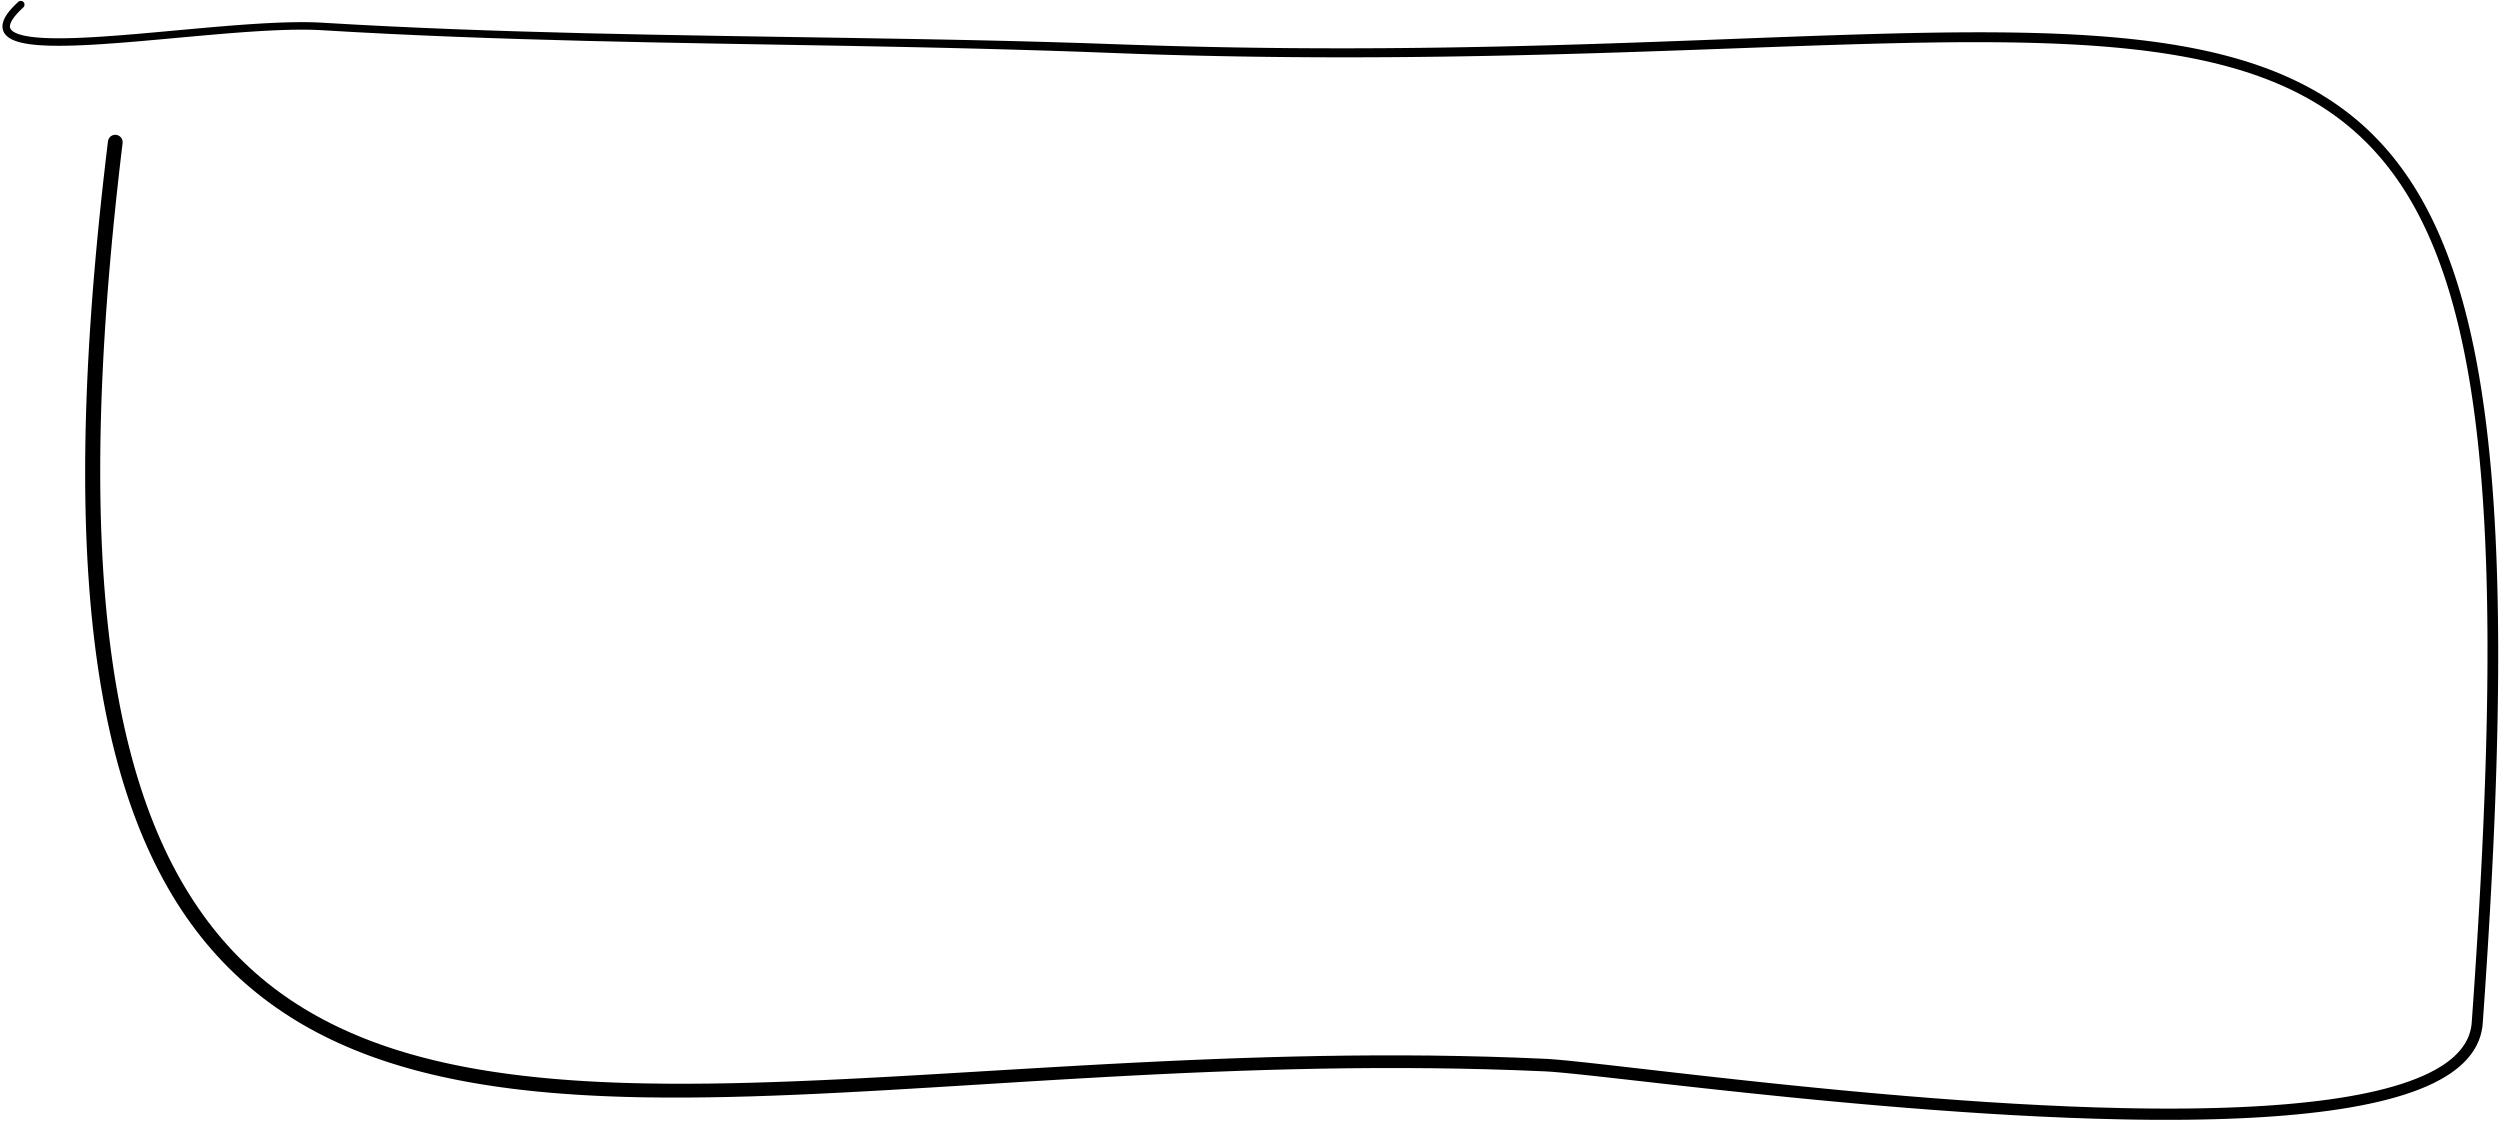 <?xml version="1.0" encoding="UTF-8"?>
<svg width="557px" height="250px" viewBox="0 0 557 250" version="1.1" xmlns="http://www.w3.org/2000/svg" xmlns:xlink="http://www.w3.org/1999/xlink">
    <title>85</title>
    <g id="Page-1" stroke="none" stroke-width="1" fill="none" fill-rule="evenodd">
        <g id="85" transform="translate(0.546, 0.192)" fill="currentColor">
            <path d="M23.511,31.286 L23.378,32.388 L23.246,33.49 L23.114,34.592 L22.982,35.698 L22.857,36.789 L22.732,37.875 L22.608,38.961 L22.483,40.052 L22.365,41.128 L22.248,42.199 L22.132,43.27 L22.014,44.345 L21.904,45.406 L21.794,46.463 L21.683,47.52 L21.573,48.582 L21.47,49.629 L21.368,50.671 L21.265,51.712 L21.162,52.759 L21.067,53.791 L20.972,54.818 L20.877,55.845 L20.782,56.876 L20.693,57.894 L20.605,58.907 L20.516,59.92 L20.428,60.938 L20.347,61.942 L20.266,62.94 L20.185,63.939 L20.104,64.944 L19.957,66.914 L19.81,68.887 L19.677,70.832 L19.543,72.778 L19.424,74.695 L19.306,76.612 L19.201,78.5 L19.097,80.388 L19.007,82.249 L18.916,84.112 L18.84,85.946 L18.764,87.78 L18.702,89.585 L18.64,91.391 L18.592,93.17 L18.544,94.951 L18.51,96.703 L18.476,98.456 L18.457,100.181 L18.437,101.906 L18.431,103.606 L18.425,105.306 L18.433,106.979 L18.441,108.653 L18.463,110.299 L18.485,111.945 L18.52,113.566 L18.556,115.188 L18.605,116.784 L18.654,118.38 L18.718,119.949 L18.782,121.518 L18.858,123.063 L18.935,124.609 L19.026,126.129 L19.116,127.649 L19.221,129.143 L19.325,130.637 L19.442,132.107 L19.559,133.579 L19.691,135.025 L19.822,136.471 L19.967,137.892 L20.112,139.312 L20.269,140.71 L20.427,142.109 L20.598,143.483 L20.769,144.857 L20.954,146.206 L21.139,147.555 L21.336,148.882 L21.534,150.21 L21.745,151.513 L21.957,152.817 L22.182,154.097 L22.407,155.376 L22.643,156.633 L22.881,157.892 L23.132,159.127 L23.382,160.363 L23.646,161.575 L23.91,162.786 L24.186,163.976 L24.463,165.167 L24.753,166.336 L25.042,167.505 L25.346,168.651 L25.648,169.796 L25.963,170.92 L26.278,172.046 L26.606,173.15 L26.935,174.253 L27.277,175.335 L27.618,176.416 L27.972,177.476 L28.326,178.538 L28.693,179.578 L29.061,180.619 L29.441,181.638 L29.821,182.655 L30.213,183.654 L30.605,184.654 L31.01,185.632 L31.416,186.611 L31.834,187.569 L32.251,188.526 L32.681,189.464 L33.111,190.403 L33.554,191.322 L33.999,192.246 L34.907,194.037 L35.841,195.796 L36.801,197.517 L37.786,199.198 L38.793,200.843 L39.827,202.45 L40.887,204.017 L41.97,205.548 L43.078,207.044 L44.21,208.5 L45.364,209.924 L46.543,211.311 L47.745,212.661 L48.97,213.979 L50.219,215.262 L51.491,216.509 L52.784,217.724 L54.101,218.905 L55.44,220.052 L56.801,221.168 L58.185,222.251 L59.592,223.3 L61.016,224.322 L62.465,225.313 L63.934,226.271 L65.424,227.201 L66.937,228.101 L68.47,228.97 L70.023,229.811 L71.598,230.623 L73.194,231.405 L74.808,232.162 L76.446,232.89 L78.102,233.59 L79.778,234.265 L81.474,234.914 L83.191,235.535 L84.926,236.133 L86.682,236.705 L88.457,237.252 L90.25,237.776 L92.064,238.276 L93.896,238.752 L95.747,239.206 L97.618,239.638 L99.507,240.046 L101.413,240.435 L103.34,240.802 L105.285,241.147 L107.247,241.474 L109.226,241.779 L110.229,241.923 L111.228,242.066 L112.236,242.2 L113.245,242.334 L114.263,242.458 L115.281,242.582 L116.308,242.697 L117.334,242.811 L118.369,242.918 L119.405,243.024 L120.449,243.121 L121.494,243.218 L122.547,243.307 L123.6,243.395 L124.661,243.476 L125.723,243.557 L126.794,243.629 L127.865,243.701 L128.945,243.766 L130.023,243.83 L131.111,243.887 L132.198,243.944 L133.295,243.994 L134.391,244.043 L135.496,244.085 L136.601,244.127 L137.714,244.163 L138.827,244.198 L139.949,244.226 L141.071,244.255 L142.201,244.276 L143.333,244.298 L144.477,244.31 L145.615,244.322 L146.752,244.334 L147.898,244.346 L149.062,244.345 L150.217,244.345 L151.372,244.344 L152.535,244.344 L153.714,244.332 L154.886,244.32 L156.058,244.307 L157.237,244.295 L158.431,244.273 L159.618,244.252 L160.806,244.23 L161.999,244.208 L163.21,244.176 L164.414,244.144 L165.618,244.112 L166.828,244.08 L168.054,244.039 L169.275,243.998 L170.495,243.958 L171.721,243.916 L172.96,243.868 L174.196,243.819 L175.431,243.771 L176.671,243.722 L177.927,243.666 L179.179,243.61 L180.43,243.554 L181.685,243.498 L182.956,243.435 L184.223,243.372 L185.491,243.309 L186.761,243.247 L188.045,243.178 L189.327,243.11 L190.609,243.042 L191.893,242.974 L193.192,242.901 L194.49,242.828 L195.786,242.755 L197.085,242.682 L198.4,242.605 L199.712,242.527 L201.024,242.45 L202.338,242.373 L203.665,242.293 L204.991,242.214 L206.317,242.134 L207.644,242.055 L208.986,241.972 L210.327,241.89 L211.667,241.808 L213.008,241.726 L214.364,241.642 L215.72,241.558 L217.075,241.474 L218.43,241.391 L219.799,241.306 L221.167,241.221 L222.536,241.137 L223.903,241.052 L225.286,240.967 L226.668,240.882 L228.051,240.797 L229.432,240.713 L230.828,240.629 L232.224,240.545 L233.62,240.462 L235.016,240.378 L236.424,240.296 L237.833,240.214 L239.242,240.132 L240.649,240.05 L242.07,239.971 L243.493,239.891 L244.915,239.811 L246.335,239.731 L247.769,239.655 L249.205,239.579 L250.64,239.502 L252.074,239.426 L253.519,239.353 L254.967,239.28 L256.415,239.207 L257.86,239.135 L259.317,239.067 L260.778,238.999 L262.238,238.932 L263.696,238.864 L265.166,238.803 L266.639,238.741 L268.112,238.679 L269.582,238.618 L271.063,238.562 L272.548,238.506 L274.032,238.45 L275.513,238.395 L277.006,238.346 L278.502,238.298 L279.999,238.249 L281.492,238.2 L282.996,238.16 L284.505,238.12 L286.013,238.079 L287.518,238.039 L289.033,238.007 L290.552,237.975 L292.072,237.942 L293.586,237.91 L295.112,237.888 L296.643,237.865 L298.174,237.843 L299.7,237.82 L301.237,237.808 L302.779,237.796 L304.321,237.784 L305.859,237.772 L307.406,237.771 L308.958,237.769 L310.511,237.768 L312.057,237.766 L313.615,237.777 L315.178,237.787 L316.742,237.798 L318.299,237.808 L319.867,237.832 L321.441,237.855 L323.015,237.878 L324.583,237.901 L326.16,237.937 L327.744,237.973 L329.327,238.009 L330.904,238.044 L332.492,238.094 L334.085,238.145 L335.679,238.195 L337.266,238.246 L338.863,238.311 L340.467,238.377 L342.07,238.443 L343.672,238.509 L343.997,238.526 L344.355,238.547 L344.743,238.572 L345.154,238.601 L345.593,238.635 L346.059,238.673 L346.549,238.715 L347.064,238.76 L347.605,238.81 L348.169,238.863 L348.758,238.92 L349.37,238.98 L350.005,239.044 L350.663,239.111 L351.346,239.182 L352.048,239.256 L352.773,239.333 L353.52,239.414 L355.077,239.583 L356.718,239.764 L358.442,239.956 L360.241,240.157 L362.117,240.369 L364.069,240.589 L365.078,240.703 L366.088,240.817 L367.133,240.935 L368.178,241.053 L369.257,241.175 L370.336,241.296 L371.446,241.421 L372.555,241.545 L373.696,241.673 L374.838,241.8 L376.01,241.93 L377.181,242.059 L378.38,242.191 L379.579,242.323 L380.806,242.456 L382.033,242.59 L383.287,242.725 L384.541,242.86 L385.819,242.996 L387.096,243.132 L388.398,243.27 L389.701,243.407 L391.026,243.545 L392.352,243.682 L393.698,243.82 L395.043,243.958 L396.41,244.096 L397.777,244.234 L399.164,244.371 L400.551,244.509 L401.954,244.646 L403.358,244.783 L404.779,244.918 L406.2,245.054 L407.637,245.188 L409.074,245.322 L410.525,245.455 L411.976,245.587 L413.441,245.718 L414.906,245.848 L416.383,245.977 L417.861,246.105 L419.354,246.229 L420.845,246.353 L422.336,246.477 L423.83,246.602 L425.342,246.72 L426.851,246.837 L428.36,246.955 L429.873,247.072 L431.398,247.182 L432.92,247.291 L434.442,247.401 L435.967,247.511 L437.5,247.612 L439.03,247.714 L440.558,247.815 L442.092,247.916 L443.63,248.007 L445.162,248.097 L446.696,248.188 L448.233,248.278 L449.769,248.357 L451.301,248.436 L452.832,248.514 L454.369,248.593 L455.899,248.659 L457.425,248.725 L458.951,248.791 L460.482,248.858 L462.003,248.91 L463.517,248.962 L465.033,249.015 L466.554,249.067 L468.059,249.104 L469.558,249.14 L471.057,249.177 L472.561,249.213 L474.051,249.238 L475.54,249.263 L477.018,249.278 L478.495,249.294 L479.961,249.301 L481.426,249.307 L482.878,249.307 L484.331,249.302 L485.769,249.29 L487.207,249.277 L488.628,249.255 L490.05,249.232 L491.455,249.2 L492.862,249.168 L494.25,249.124 L495.638,249.081 L497.006,249.027 L498.373,248.972 L499.722,248.907 L501.072,248.842 L502.399,248.765 L503.726,248.688 L505.031,248.598 L506.334,248.509 L507.616,248.408 L508.898,248.306 L510.155,248.192 L511.412,248.078 L512.642,247.95 L513.872,247.823 L515.076,247.683 L516.281,247.542 L517.457,247.388 L518.634,247.234 L519.78,247.065 L520.925,246.896 L522.041,246.714 L523.16,246.532 L524.245,246.334 L525.331,246.137 L526.383,245.923 L527.434,245.71 L528.454,245.483 L529.475,245.255 L530.46,245.01 L531.451,244.764 L533.342,244.243 L535.169,243.688 L536.921,243.097 L538.591,242.47 L540.186,241.807 L541.7,241.104 L543.112,240.367 L543.807,239.974 L544.468,239.576 L545.105,239.167 L545.722,238.749 L546.316,238.317 L546.885,237.875 L547.431,237.421 L547.955,236.954 L548.452,236.475 L548.926,235.985 L549.375,235.48 L549.795,234.964 L550.191,234.435 L550.56,233.891 L550.899,233.335 L551.211,232.768 L551.494,232.184 L551.746,231.591 L551.969,230.986 L552.161,230.365 L552.32,229.736 L552.449,229.096 L552.545,228.443 L552.607,227.79 L552.685,226.677 L552.763,225.573 L552.84,224.47 L552.917,223.365 L552.991,222.276 L553.065,221.187 L553.139,220.099 L553.213,219.009 L553.283,217.935 L553.353,216.861 L553.423,215.788 L553.494,214.714 L553.56,213.652 L553.627,212.593 L553.694,211.533 L553.761,210.472 L553.825,209.425 L553.888,208.38 L553.951,207.335 L554.014,206.288 L554.074,205.256 L554.133,204.226 L554.193,203.196 L554.252,202.164 L554.308,201.145 L554.365,200.128 L554.421,199.111 L554.477,198.092 L554.529,197.088 L554.582,196.085 L554.634,195.083 L554.687,194.078 L554.784,192.1 L554.882,190.122 L554.973,188.17 L555.063,186.217 L555.146,184.293 L555.229,182.369 L555.305,180.473 L555.38,178.577 L555.448,176.706 L555.515,174.836 L555.576,172.993 L555.636,171.149 L555.688,169.334 L555.741,167.519 L555.786,165.728 L555.831,163.937 L555.869,162.174 L555.907,160.41 L555.936,158.673 L555.966,156.937 L555.988,155.225 L556.011,153.512 L556.025,151.826 L556.039,150.14 L556.046,148.48 L556.052,146.821 L556.052,145.185 L556.052,143.549 L556.04,141.939 L556.03,140.329 L556.013,138.745 L555.995,137.161 L555.97,135.6 L555.945,134.039 L555.911,132.503 L555.878,130.967 L555.836,129.456 L555.795,127.946 L555.745,126.458 L555.696,124.97 L555.638,123.507 L555.58,122.043 L555.514,120.604 L555.448,119.166 L555.373,117.749 L555.3,116.333 L555.217,114.94 L555.134,113.547 L555.043,112.178 L554.952,110.81 L554.852,109.463 L554.753,108.116 L554.645,106.792 L554.537,105.468 L554.42,104.168 L554.303,102.868 L554.178,101.589 L554.053,100.31 L553.919,99.053 L553.786,97.796 L553.643,96.563 L553.5,95.329 L553.349,94.116 L553.198,92.903 L553.038,91.712 L552.878,90.521 L552.709,89.352 L552.54,88.183 L552.364,87.034 L552.186,85.885 L551.999,84.758 L551.813,83.63 L551.617,82.524 L551.421,81.419 L551.217,80.333 L551.013,79.246 L550.799,78.181 L550.585,77.115 L550.361,76.071 L550.138,75.027 L549.906,74.001 L549.674,72.975 L549.432,71.97 L549.191,70.965 L548.939,69.98 L548.688,68.993 L548.168,67.062 L547.628,65.169 L547.069,63.315 L546.492,61.497 L545.894,59.716 L545.277,57.975 L544.642,56.268 L543.986,54.598 L543.309,52.965 L542.614,51.366 L541.898,49.803 L541.161,48.276 L540.406,46.782 L539.629,45.323 L538.831,43.899 L538.014,42.506 L537.174,41.147 L536.314,39.823 L535.434,38.529 L534.532,37.268 L533.609,36.04 L532.666,34.842 L531.701,33.675 L530.713,32.541 L529.706,31.436 L528.676,30.361 L527.625,29.318 L526.553,28.302 L525.458,27.316 L524.342,26.361 L523.204,25.432 L522.044,24.532 L520.863,23.661 L519.66,22.817 L518.434,21.999 L517.187,21.21 L515.919,20.446 L514.628,19.708 L513.314,18.997 L511.98,18.31 L510.622,17.648 L509.243,17.011 L507.843,16.398 L506.418,15.808 L504.972,15.243 L503.504,14.7 L502.013,14.179 L500.498,13.681 L498.963,13.204 L497.404,12.748 L495.822,12.314 L494.218,11.9 L492.59,11.505 L490.939,11.132 L489.266,10.776 L487.569,10.439 L485.848,10.122 L484.105,9.822 L482.338,9.54 L480.546,9.276 L478.733,9.028 L476.894,8.797 L475.031,8.582 L473.145,8.382 L471.234,8.197 L469.298,8.028 L467.34,7.873 L465.357,7.732 L464.351,7.669 L463.347,7.605 L462.33,7.548 L461.314,7.491 L460.285,7.44 L459.256,7.39 L458.214,7.346 L457.173,7.302 L456.119,7.263 L455.066,7.225 L453.999,7.193 L452.932,7.161 L451.853,7.135 L450.773,7.109 L449.682,7.088 L448.591,7.067 L447.486,7.051 L446.382,7.036 L445.264,7.026 L444.146,7.015 L443.017,7.01 L441.887,7.004 L440.744,7.003 L439.601,7.002 L438.445,7.006 L437.288,7.01 L436.12,7.018 L434.952,7.026 L433.769,7.038 L432.588,7.05 L431.392,7.067 L430.197,7.083 L428.989,7.103 L427.782,7.123 L426.56,7.146 L425.339,7.17 L424.104,7.197 L422.869,7.225 L421.621,7.255 L420.374,7.285 L419.113,7.318 L417.852,7.352 L416.577,7.388 L415.302,7.424 L414.014,7.463 L412.726,7.501 L411.425,7.542 L410.123,7.584 L408.808,7.627 L407.493,7.671 L406.164,7.716 L404.836,7.761 L403.494,7.809 L402.152,7.856 L400.795,7.905 L399.439,7.954 L398.069,8.005 L396.7,8.055 L395.316,8.107 L393.933,8.159 L392.535,8.212 L391.138,8.265 L389.726,8.319 L388.316,8.373 L386.89,8.427 L385.465,8.482 L384.025,8.537 L382.586,8.592 L381.133,8.648 L379.68,8.703 L378.213,8.759 L376.745,8.814 L375.264,8.87 L373.782,8.926 L372.286,8.981 L370.791,9.036 L369.281,9.091 L367.771,9.146 L366.246,9.201 L364.722,9.255 L363.183,9.309 L361.645,9.362 L360.092,9.415 L358.539,9.467 L356.971,9.519 L355.403,9.57 L353.822,9.62 L352.24,9.67 L350.643,9.719 L349.047,9.767 L347.435,9.814 L345.824,9.861 L344.199,9.905 L342.574,9.95 L340.933,9.993 L339.292,10.035 L337.637,10.075 L335.981,10.114 L334.311,10.152 L332.642,10.189 L330.957,10.224 L329.272,10.258 L327.572,10.29 L325.872,10.321 L324.158,10.35 L322.444,10.379 L320.714,10.404 L318.985,10.429 L317.24,10.451 L315.494,10.473 L313.735,10.491 L311.975,10.509 L310.201,10.524 L308.426,10.538 L306.636,10.548 L304.845,10.557 L303.04,10.563 L301.235,10.569 L299.415,10.571 L297.594,10.572 L295.758,10.569 L293.921,10.566 L292.071,10.558 L290.22,10.55 L288.353,10.537 L286.487,10.524 L284.604,10.506 L282.721,10.488 L280.824,10.464 L278.927,10.441 L277.014,10.411 L275.1,10.382 L273.171,10.347 L271.242,10.312 L269.298,10.271 L267.354,10.23 L265.394,10.183 L263.433,10.136 L261.457,10.083 L259.481,10.029 L257.489,9.97 L255.497,9.91 L254.495,9.877 L253.491,9.844 L252.486,9.812 L251.483,9.78 L250.472,9.745 L249.459,9.71 L248.446,9.674 L247.432,9.639 L245.6,9.575 L243.768,9.512 L241.936,9.449 L240.102,9.386 L238.266,9.33 L236.433,9.274 L234.6,9.219 L232.765,9.163 L230.93,9.114 L229.095,9.065 L227.261,9.015 L225.426,8.966 L223.589,8.923 L221.754,8.88 L219.919,8.837 L218.083,8.794 L216.246,8.755 L214.41,8.717 L212.575,8.679 L210.738,8.641 L208.901,8.607 L207.064,8.572 L205.228,8.538 L203.39,8.504 L201.553,8.474 L199.716,8.444 L197.879,8.414 L196.042,8.384 L194.205,8.352 L192.368,8.32 L190.531,8.288 L188.693,8.256 L186.855,8.228 L185.017,8.199 L183.18,8.17 L181.342,8.142 L179.505,8.113 L177.667,8.085 L175.829,8.056 L173.992,8.027 L172.154,7.998 L170.317,7.969 L168.479,7.94 L166.641,7.911 L164.804,7.882 L162.966,7.852 L161.128,7.822 L159.291,7.793 L157.454,7.76 L155.617,7.727 L153.78,7.694 L151.942,7.661 L150.104,7.628 L148.267,7.596 L146.43,7.563 L144.594,7.53 L142.759,7.49 L140.922,7.451 L139.085,7.411 L137.248,7.371 L135.411,7.331 L133.575,7.291 L131.738,7.252 L129.903,7.212 L128.07,7.161 L126.235,7.111 L124.399,7.061 L122.563,7.01 L120.728,6.96 L118.892,6.91 L117.056,6.859 L115.223,6.809 L113.39,6.75 L111.556,6.691 L109.721,6.631 L107.889,6.572 L106.056,6.505 L104.223,6.438 L102.389,6.371 L100.557,6.304 L98.727,6.228 L96.894,6.152 L95.061,6.077 L93.231,6.001 L91.401,5.917 L89.569,5.833 L87.738,5.749 L85.909,5.665 L84.08,5.571 L82.25,5.477 L80.419,5.382 L78.592,5.288 L76.765,5.183 L74.936,5.077 L73.107,4.972 L71.277,4.866 L70.487,4.823 L69.67,4.79 L68.833,4.765 L67.976,4.749 L67.1,4.742 L66.201,4.743 L64.364,4.766 L62.453,4.818 L60.484,4.896 L59.471,4.947 L58.46,4.997 L57.424,5.059 L56.388,5.12 L55.329,5.191 L54.272,5.262 L53.197,5.34 L52.122,5.419 L51.032,5.504 L49.941,5.59 L48.839,5.682 L47.736,5.773 L46.621,5.871 L45.508,5.968 L44.395,6.066 L43.281,6.163 L42.159,6.265 L41.039,6.368 L39.919,6.47 L38.799,6.572 L37.686,6.674 L36.573,6.775 L35.46,6.877 L34.348,6.978 L33.253,7.075 L32.157,7.172 L31.061,7.269 L29.968,7.366 L28.906,7.452 L27.841,7.539 L26.776,7.626 L25.716,7.713 L24.701,7.784 L23.681,7.856 L22.661,7.928 L21.647,7.999 L19.69,8.116 L17.798,8.21 L15.977,8.28 L14.227,8.325 L12.563,8.34 L10.986,8.324 L10.237,8.304 L9.511,8.276 L8.809,8.238 L8.134,8.192 L7.488,8.137 L6.869,8.071 L6.28,7.997 L5.723,7.913 L5.197,7.819 L4.703,7.716 L4.245,7.603 L3.823,7.48 L3.435,7.349 L3.089,7.211 L2.782,7.065 L2.513,6.915 L2.289,6.763 L2.104,6.609 L1.956,6.457 L1.848,6.312 L1.768,6.165 L1.711,6.015 L1.678,5.86 L1.669,5.681 L1.683,5.477 L1.73,5.249 L1.815,4.985 L1.939,4.693 L2.107,4.374 L2.324,4.026 L2.586,3.654 L2.897,3.259 L3.261,2.839 L3.672,2.398 L4.135,1.935 L4.66,1.442 C4.996,1.127 5.013,0.599 4.697,0.263 C4.382,-0.073 3.854,-0.089 3.518,0.226 L2.974,0.736 L2.473,1.238 L2.02,1.723 L1.612,2.195 L1.249,2.656 L0.934,3.103 L0.661,3.541 L0.433,3.975 L0.253,4.4 L0.117,4.822 L0.031,5.247 L0,5.664 L0.023,6.076 L0.108,6.481 L0.251,6.861 L0.444,7.215 L0.689,7.543 L0.972,7.834 L1.287,8.098 L1.638,8.336 L2.017,8.549 L2.423,8.741 L2.86,8.916 L3.324,9.073 L3.813,9.215 L4.333,9.343 L4.879,9.458 L5.451,9.56 L6.052,9.651 L6.678,9.73 L7.328,9.799 L8.006,9.857 L8.708,9.905 L9.433,9.944 L10.183,9.973 L10.96,9.993 L12.563,10.01 L14.257,9.995 L16.031,9.949 L17.872,9.879 L19.782,9.784 L21.753,9.666 L22.779,9.594 L23.798,9.523 L24.818,9.451 L25.843,9.379 L26.912,9.292 L27.977,9.205 L29.042,9.118 L30.11,9.031 L31.208,8.934 L32.304,8.837 L33.4,8.74 L34.497,8.643 L35.612,8.542 L36.724,8.44 L37.838,8.339 L38.951,8.237 L40.071,8.135 L41.191,8.033 L42.311,7.931 L43.43,7.829 L44.541,7.732 L45.654,7.634 L46.766,7.537 L47.878,7.44 L48.977,7.349 L50.076,7.258 L51.163,7.172 L52.249,7.087 L53.319,7.009 L54.389,6.931 L55.441,6.86 L56.493,6.79 L57.522,6.729 L58.551,6.668 L59.555,6.619 L60.556,6.569 L62.51,6.491 L64.397,6.439 L66.216,6.417 L67.094,6.416 L67.954,6.424 L68.793,6.439 L69.612,6.463 L70.407,6.496 L71.182,6.538 L73.01,6.644 L74.839,6.749 L76.668,6.855 L78.5,6.961 L80.333,7.056 L82.163,7.151 L83.994,7.246 L85.827,7.341 L87.66,7.426 L89.492,7.511 L91.324,7.596 L93.157,7.681 L94.992,7.757 L96.824,7.834 L98.657,7.91 L100.492,7.987 L102.327,8.055 L104.161,8.123 L105.994,8.191 L107.83,8.259 L109.666,8.319 L111.501,8.38 L113.335,8.44 L115.172,8.501 L117.01,8.553 L118.845,8.605 L120.681,8.656 L122.516,8.708 L124.352,8.759 L126.187,8.811 L128.023,8.863 L129.861,8.915 L131.7,8.956 L133.537,8.997 L135.373,9.038 L137.21,9.08 L139.047,9.121 L140.884,9.163 L142.721,9.204 L144.559,9.246 L146.398,9.281 L148.235,9.316 L150.073,9.35 L151.91,9.385 L153.747,9.42 L155.585,9.455 L157.423,9.49 L159.261,9.525 L161.099,9.556 L162.937,9.588 L164.774,9.62 L166.612,9.651 L168.45,9.683 L170.287,9.715 L172.125,9.748 L173.963,9.78 L175.801,9.812 L177.638,9.844 L179.475,9.876 L181.313,9.908 L183.151,9.939 L184.988,9.971 L186.826,10.003 L188.662,10.035 L190.498,10.07 L192.335,10.106 L194.172,10.141 L196.009,10.176 L197.846,10.213 L199.682,10.25 L201.519,10.287 L203.355,10.324 L205.19,10.366 L207.027,10.407 L208.863,10.448 L210.698,10.489 L212.533,10.534 L214.368,10.58 L216.203,10.625 L218.038,10.67 L219.871,10.72 L221.706,10.77 L223.541,10.821 L225.374,10.871 L227.207,10.925 L229.041,10.98 L230.875,11.035 L232.707,11.089 L234.538,11.15 L236.371,11.212 L238.205,11.273 L240.036,11.334 L241.866,11.403 L243.698,11.471 L245.53,11.54 L247.361,11.609 L248.374,11.647 L249.387,11.686 L250.399,11.724 L251.413,11.763 L252.42,11.798 L253.424,11.833 L254.429,11.867 L255.435,11.9 L257.43,11.961 L259.424,12.021 L261.403,12.075 L263.382,12.13 L265.346,12.177 L267.309,12.225 L269.256,12.266 L271.202,12.308 L273.135,12.343 L275.067,12.379 L276.983,12.409 L278.899,12.439 L280.799,12.463 L282.699,12.487 L284.584,12.507 L286.47,12.526 L288.339,12.54 L290.208,12.554 L292.061,12.563 L293.915,12.572 L295.754,12.576 L297.593,12.58 L299.416,12.58 L301.239,12.579 L303.046,12.575 L304.853,12.57 L306.646,12.561 L308.439,12.552 L310.216,12.539 L311.994,12.526 L313.755,12.509 L315.516,12.492 L317.264,12.472 L319.011,12.452 L320.743,12.428 L322.474,12.404 L324.191,12.377 L325.907,12.35 L327.609,12.32 L329.311,12.29 L330.998,12.257 L332.685,12.224 L334.356,12.188 L336.027,12.152 L337.685,12.114 L339.342,12.075 L340.984,12.035 L342.626,11.995 L344.253,11.953 L345.88,11.911 L347.494,11.867 L349.106,11.823 L350.704,11.777 L352.302,11.731 L353.885,11.683 L355.468,11.636 L357.037,11.587 L358.606,11.538 L360.16,11.488 L361.715,11.438 L363.254,11.387 L364.793,11.336 L366.319,11.284 L367.844,11.233 L369.355,11.18 L370.866,11.128 L372.362,11.075 L373.858,11.022 L375.34,10.969 L376.823,10.916 L378.291,10.862 L379.759,10.809 L381.212,10.756 L382.665,10.703 L384.105,10.651 L385.544,10.598 L386.97,10.546 L388.395,10.493 L389.806,10.442 L391.216,10.39 L392.614,10.34 L394.012,10.289 L395.394,10.24 L396.778,10.19 L398.146,10.142 L399.515,10.094 L400.871,10.047 L402.226,10 L403.568,9.955 L404.909,9.91 L406.236,9.866 L407.563,9.823 L408.877,9.782 L410.192,9.74 L411.492,9.701 L412.791,9.662 L414.077,9.626 L415.363,9.589 L416.637,9.555 L417.91,9.521 L419.168,9.489 L420.428,9.458 L421.673,9.43 L422.918,9.402 L424.15,9.377 L425.382,9.351 L426.601,9.33 L427.819,9.308 L429.024,9.29 L430.228,9.271 L431.421,9.257 L432.613,9.242 L433.791,9.231 L434.969,9.22 L436.134,9.214 L437.298,9.207 L438.451,9.205 L439.603,9.203 L440.741,9.205 L441.88,9.207 L443.004,9.214 L444.129,9.221 L445.242,9.233 L446.355,9.244 L447.454,9.261 L448.553,9.278 L449.639,9.3 L450.724,9.322 L451.798,9.35 L452.871,9.377 L453.931,9.41 L454.991,9.443 L456.037,9.483 L457.085,9.521 L458.119,9.566 L459.154,9.61 L460.176,9.661 L461.197,9.712 L462.205,9.769 L463.213,9.827 L464.21,9.89 L465.204,9.954 L467.172,10.095 L469.113,10.25 L471.029,10.419 L472.919,10.603 L474.784,10.802 L476.626,11.015 L478.441,11.245 L480.231,11.491 L481.998,11.753 L483.739,12.031 L485.455,12.328 L487.148,12.64 L488.815,12.971 L490.458,13.321 L492.079,13.688 L493.674,14.075 L495.244,14.481 L496.792,14.906 L498.315,15.352 L499.815,15.818 L501.292,16.304 L502.744,16.811 L504.173,17.341 L505.58,17.891 L506.962,18.464 L508.322,19.06 L509.66,19.677 L510.973,20.318 L512.265,20.984 L513.536,21.671 L514.782,22.384 L516.006,23.122 L517.21,23.884 L518.39,24.672 L519.549,25.486 L520.688,26.326 L521.804,27.192 L522.898,28.086 L523.973,29.007 L525.026,29.955 L526.058,30.933 L527.071,31.938 L528.061,32.972 L529.032,34.038 L529.984,35.132 L530.914,36.256 L531.824,37.413 L532.716,38.599 L533.586,39.818 L534.437,41.07 L535.269,42.353 L536.081,43.669 L536.873,45.021 L537.648,46.404 L538.402,47.822 L539.136,49.276 L539.853,50.764 L540.55,52.287 L541.227,53.848 L541.888,55.444 L542.528,57.076 L543.149,58.747 L543.753,60.454 L544.337,62.199 L544.903,63.985 L545.451,65.806 L545.98,67.668 L546.49,69.573 L546.736,70.541 L546.982,71.511 L547.22,72.501 L547.456,73.491 L547.684,74.503 L547.912,75.515 L548.131,76.546 L548.35,77.577 L548.56,78.629 L548.77,79.681 L548.972,80.754 L549.172,81.828 L549.365,82.922 L549.557,84.015 L549.741,85.13 L549.924,86.246 L550.098,87.383 L550.272,88.521 L550.438,89.679 L550.605,90.836 L550.762,92.016 L550.919,93.196 L551.066,94.399 L551.214,95.602 L551.354,96.826 L551.494,98.049 L551.624,99.296 L551.755,100.542 L551.876,101.812 L551.998,103.082 L552.112,104.373 L552.226,105.665 L552.331,106.979 L552.436,108.294 L552.533,109.632 L552.629,110.971 L552.718,112.332 L552.806,113.692 L552.886,115.076 L552.966,116.461 L553.037,117.87 L553.109,119.279 L553.172,120.71 L553.236,122.142 L553.291,123.597 L553.346,125.053 L553.393,126.534 L553.439,128.016 L553.478,129.52 L553.517,131.023 L553.548,132.552 L553.579,134.082 L553.601,135.636 L553.624,137.191 L553.639,138.769 L553.654,140.347 L553.66,141.951 L553.667,143.555 L553.665,145.185 L553.664,146.815 L553.655,148.47 L553.646,150.124 L553.63,151.804 L553.613,153.484 L553.588,155.192 L553.564,156.899 L553.532,158.631 L553.5,160.362 L553.46,162.121 L553.42,163.879 L553.373,165.665 L553.325,167.451 L553.27,169.262 L553.216,171.073 L553.153,172.912 L553.091,174.75 L553.02,176.617 L552.951,178.483 L552.873,180.375 L552.797,182.267 L552.713,184.187 L552.628,186.107 L552.536,188.056 L552.445,190.004 L552.347,191.979 L552.248,193.954 L552.195,194.954 L552.141,195.957 L552.089,196.96 L552.036,197.96 L551.979,198.976 L551.922,199.993 L551.866,201.01 L551.809,202.025 L551.749,203.054 L551.688,204.084 L551.628,205.115 L551.568,206.143 L551.505,207.187 L551.441,208.231 L551.377,209.276 L551.313,210.32 L551.246,211.378 L551.179,212.438 L551.112,213.497 L551.044,214.556 L550.974,215.628 L550.904,216.701 L550.833,217.774 L550.763,218.846 L550.688,219.933 L550.614,221.021 L550.54,222.109 L550.466,223.196 L550.388,224.298 L550.31,225.401 L550.233,226.504 L550.156,227.597 L550.104,228.147 L550.026,228.674 L549.921,229.192 L549.793,229.7 L549.639,230.196 L549.458,230.685 L549.255,231.166 L549.026,231.636 L548.77,232.1 L548.491,232.558 L548.187,233.005 L547.855,233.448 L547.5,233.884 L547.12,234.311 L546.713,234.732 L546.282,235.147 L545.826,235.553 L545.343,235.954 L544.836,236.347 L544.306,236.732 L543.748,237.111 L543.168,237.482 L542.565,237.845 L541.948,238.194 L540.611,238.892 L539.195,239.549 L537.684,240.176 L536.093,240.773 L534.417,241.338 L532.656,241.872 L530.816,242.379 L529.866,242.614 L528.91,242.851 L527.916,243.072 L526.921,243.294 L525.892,243.502 L524.865,243.71 L523.803,243.903 L522.74,244.096 L521.644,244.274 L520.547,244.453 L519.42,244.618 L518.293,244.784 L517.136,244.935 L515.978,245.086 L514.79,245.223 L513.602,245.36 L512.387,245.486 L511.173,245.611 L509.931,245.723 L508.69,245.835 L507.422,245.934 L506.153,246.033 L504.862,246.12 L503.57,246.208 L502.256,246.284 L500.941,246.359 L499.603,246.423 L498.265,246.486 L496.908,246.539 L495.551,246.592 L494.173,246.634 L492.796,246.676 L491.4,246.707 L490.003,246.737 L488.59,246.758 L487.178,246.779 L485.749,246.79 L484.32,246.8 L482.875,246.801 L481.431,246.801 L479.973,246.793 L478.516,246.785 L477.046,246.767 L475.576,246.75 L474.095,246.723 L472.614,246.697 L471.12,246.659 L469.621,246.621 L468.122,246.582 L466.63,246.544 L465.121,246.49 L463.607,246.436 L462.092,246.382 L460.583,246.327 L459.063,246.257 L457.538,246.188 L456.012,246.118 L454.492,246.049 L452.966,245.967 L451.434,245.885 L449.903,245.803 L448.377,245.722 L446.849,245.628 L445.317,245.534 L443.784,245.44 L442.256,245.347 L440.732,245.242 L439.202,245.138 L437.674,245.033 L436.149,244.929 L434.631,244.816 L433.11,244.703 L431.588,244.589 L430.071,244.476 L428.566,244.355 L427.057,244.234 L425.549,244.112 L424.044,243.991 L422.557,243.863 L421.066,243.735 L419.576,243.607 L418.088,243.479 L416.615,243.347 L415.141,243.215 L413.68,243.081 L412.218,242.947 L410.77,242.811 L409.323,242.674 L407.888,242.537 L406.454,242.399 L405.036,242.26 L403.618,242.121 L402.217,241.981 L400.816,241.841 L399.432,241.7 L398.048,241.559 L396.683,241.418 L395.319,241.277 L393.976,241.136 L392.632,240.995 L391.309,240.855 L389.986,240.714 L388.685,240.574 L387.386,240.434 L386.11,240.295 L384.834,240.155 L383.582,240.018 L382.33,239.88 L381.104,239.743 L379.879,239.607 L378.682,239.472 L377.485,239.338 L376.314,239.206 L375.143,239.074 L374.003,238.944 L372.863,238.815 L371.755,238.688 L370.646,238.562 L369.568,238.439 L368.489,238.315 L367.445,238.196 L366.4,238.076 L365.391,237.96 L364.381,237.844 L362.429,237.62 L360.552,237.405 L358.753,237.2 L357.026,237.005 L355.382,236.821 L353.823,236.648 L353.072,236.566 L352.343,236.488 L351.637,236.412 L350.952,236.34 L350.289,236.271 L349.65,236.205 L349.031,236.143 L348.436,236.085 L347.866,236.03 L347.317,235.979 L346.792,235.932 L346.293,235.888 L345.815,235.849 L345.363,235.814 L344.935,235.783 L344.531,235.756 L344.151,235.733 L343.792,235.715 L342.186,235.648 L340.583,235.58 L338.979,235.513 L337.369,235.445 L335.769,235.393 L334.175,235.341 L332.582,235.289 L330.982,235.237 L329.392,235.2 L327.809,235.163 L326.225,235.125 L324.637,235.088 L323.057,235.063 L321.483,235.039 L319.91,235.014 L318.33,234.989 L316.761,234.978 L315.198,234.967 L313.635,234.956 L312.066,234.945 L310.508,234.946 L308.956,234.947 L307.404,234.948 L305.847,234.949 L304.3,234.961 L302.758,234.972 L301.216,234.984 L299.669,234.995 L298.133,235.017 L296.602,235.04 L295.071,235.062 L293.536,235.084 L292.012,235.116 L290.493,235.147 L288.973,235.179 L287.45,235.211 L285.938,235.251 L284.429,235.291 L282.921,235.331 L281.408,235.371 L279.908,235.419 L278.411,235.467 L276.914,235.515 L275.414,235.564 L273.926,235.619 L272.442,235.674 L270.957,235.73 L269.47,235.785 L267.994,235.847 L266.521,235.908 L265.048,235.969 L263.572,236.03 L262.108,236.098 L260.647,236.164 L259.187,236.231 L257.724,236.298 L256.274,236.369 L254.826,236.44 L253.378,236.511 L251.929,236.582 L250.491,236.657 L249.055,236.732 L247.619,236.807 L246.181,236.882 L244.757,236.96 L243.334,237.038 L241.911,237.116 L240.488,237.194 L239.077,237.275 L237.668,237.355 L236.259,237.435 L234.849,237.516 L233.451,237.598 L232.055,237.68 L230.658,237.761 L229.261,237.843 L227.877,237.925 L226.494,238.007 L225.112,238.089 L223.729,238.171 L222.36,238.253 L220.991,238.335 L219.622,238.417 L218.254,238.499 L216.899,238.58 L215.543,238.661 L214.188,238.742 L212.832,238.823 L211.492,238.903 L210.151,238.982 L208.81,239.062 L207.47,239.141 L206.145,239.218 L204.819,239.295 L203.493,239.372 L202.168,239.449 L200.856,239.522 L199.544,239.595 L198.231,239.669 L196.921,239.742 L195.625,239.811 L194.328,239.88 L193.031,239.949 L191.736,240.018 L190.456,240.082 L189.174,240.146 L187.892,240.21 L186.613,240.274 L185.348,240.332 L184.08,240.391 L182.813,240.45 L181.549,240.509 L180.301,240.561 L179.049,240.613 L177.797,240.665 L176.549,240.717 L175.318,240.762 L174.082,240.807 L172.847,240.851 L171.615,240.896 L170.398,240.933 L169.178,240.971 L167.957,241.008 L166.741,241.045 L165.542,241.073 L164.338,241.102 L163.134,241.13 L161.935,241.158 L160.754,241.176 L159.566,241.195 L158.379,241.213 L157.197,241.232 L156.032,241.24 L154.859,241.249 L153.687,241.257 L152.522,241.266 L151.375,241.263 L150.22,241.26 L149.065,241.258 L147.918,241.255 L146.789,241.24 L145.652,241.224 L144.514,241.209 L143.383,241.194 L142.263,241.171 L141.142,241.147 L140.031,241.117 L138.919,241.087 L137.816,241.05 L136.713,241.013 L135.618,240.969 L134.524,240.925 L133.438,240.874 L132.353,240.823 L131.278,240.764 L130.202,240.706 L129.134,240.64 L128.067,240.574 L127.009,240.501 L125.951,240.427 L124.903,240.345 L123.854,240.263 L122.814,240.174 L121.774,240.084 L120.744,239.987 L119.714,239.889 L118.694,239.782 L117.673,239.675 L116.661,239.56 L115.65,239.446 L114.648,239.322 L113.646,239.199 L112.654,239.066 L111.662,238.933 L110.678,238.791 L109.699,238.651 L107.75,238.348 L105.823,238.026 L103.915,237.685 L102.028,237.324 L100.16,236.942 L98.311,236.54 L96.484,236.117 L94.676,235.671 L92.887,235.205 L91.12,234.716 L89.373,234.204 L87.645,233.67 L85.94,233.112 L84.254,232.53 L82.588,231.925 L80.945,231.295 L79.322,230.639 L77.719,229.959 L76.138,229.254 L74.578,228.522 L73.038,227.764 L71.521,226.98 L70.024,226.167 L68.548,225.329 L67.095,224.463 L65.662,223.566 L64.25,222.643 L62.862,221.691 L61.494,220.707 L60.149,219.693 L58.827,218.65 L57.526,217.573 L56.246,216.468 L54.989,215.331 L53.754,214.16 L52.539,212.959 L51.349,211.725 L50.18,210.456 L49.032,209.156 L47.908,207.821 L46.805,206.449 L45.724,205.045 L44.666,203.605 L43.632,202.127 L42.618,200.615 L41.626,199.067 L40.657,197.48 L39.708,195.858 L38.785,194.197 L37.884,192.495 L37.003,190.751 L36.578,189.866 L36.151,188.977 L35.736,188.067 L35.32,187.156 L34.915,186.226 L34.511,185.297 L34.119,184.347 L33.727,183.397 L33.348,182.426 L32.968,181.453 L32.598,180.461 L32.23,179.47 L31.874,178.458 L31.518,177.445 L31.174,176.41 L30.83,175.374 L30.497,174.318 L30.164,173.264 L29.844,172.187 L29.524,171.11 L29.216,170.01 L28.908,168.909 L28.612,167.787 L28.315,166.667 L28.032,165.523 L27.748,164.38 L27.478,163.213 L27.207,162.045 L26.948,160.855 L26.689,159.667 L26.444,158.455 L26.198,157.243 L25.965,156.008 L25.732,154.771 L25.511,153.512 L25.29,152.254 L25.082,150.972 L24.874,149.69 L24.68,148.384 L24.486,147.077 L24.303,145.747 L24.12,144.418 L23.951,143.064 L23.782,141.71 L23.625,140.331 L23.47,138.951 L23.326,137.549 L23.182,136.147 L23.052,134.719 L22.922,133.292 L22.806,131.839 L22.689,130.385 L22.585,128.907 L22.481,127.43 L22.39,125.928 L22.3,124.425 L22.224,122.896 L22.147,121.366 L22.083,119.812 L22.019,118.259 L21.97,116.679 L21.919,115.099 L21.883,113.492 L21.847,111.884 L21.823,110.252 L21.8,108.621 L21.79,106.962 L21.781,105.303 L21.786,103.617 L21.79,101.93 L21.808,100.217 L21.826,98.506 L21.857,96.766 L21.89,95.027 L21.936,93.259 L21.982,91.491 L22.041,89.697 L22.101,87.904 L22.175,86.082 L22.248,84.26 L22.337,82.41 L22.425,80.559 L22.526,78.682 L22.628,76.805 L22.744,74.899 L22.86,72.993 L22.991,71.058 L23.121,69.122 L23.266,67.159 L23.41,65.196 L23.489,64.204 L23.569,63.206 L23.649,62.207 L23.728,61.214 L23.815,60.205 L23.902,59.192 L23.989,58.179 L24.076,57.17 L24.169,56.147 L24.263,55.12 L24.357,54.093 L24.451,53.071 L24.552,52.034 L24.653,50.992 L24.754,49.95 L24.855,48.913 L24.964,47.86 L25.073,46.803 L25.181,45.745 L25.29,44.692 L25.406,43.625 L25.521,42.554 L25.637,41.483 L25.752,40.416 L25.875,39.334 L25.998,38.248 L26.122,37.161 L26.244,36.079 L26.375,34.981 L26.506,33.879 L26.637,32.777 L26.768,31.675 C26.875,30.775 26.233,29.959 25.333,29.852 C24.434,29.744 23.618,30.387 23.511,31.286 Z" id="Fill-72"></path>
        </g>
    </g>
</svg>
